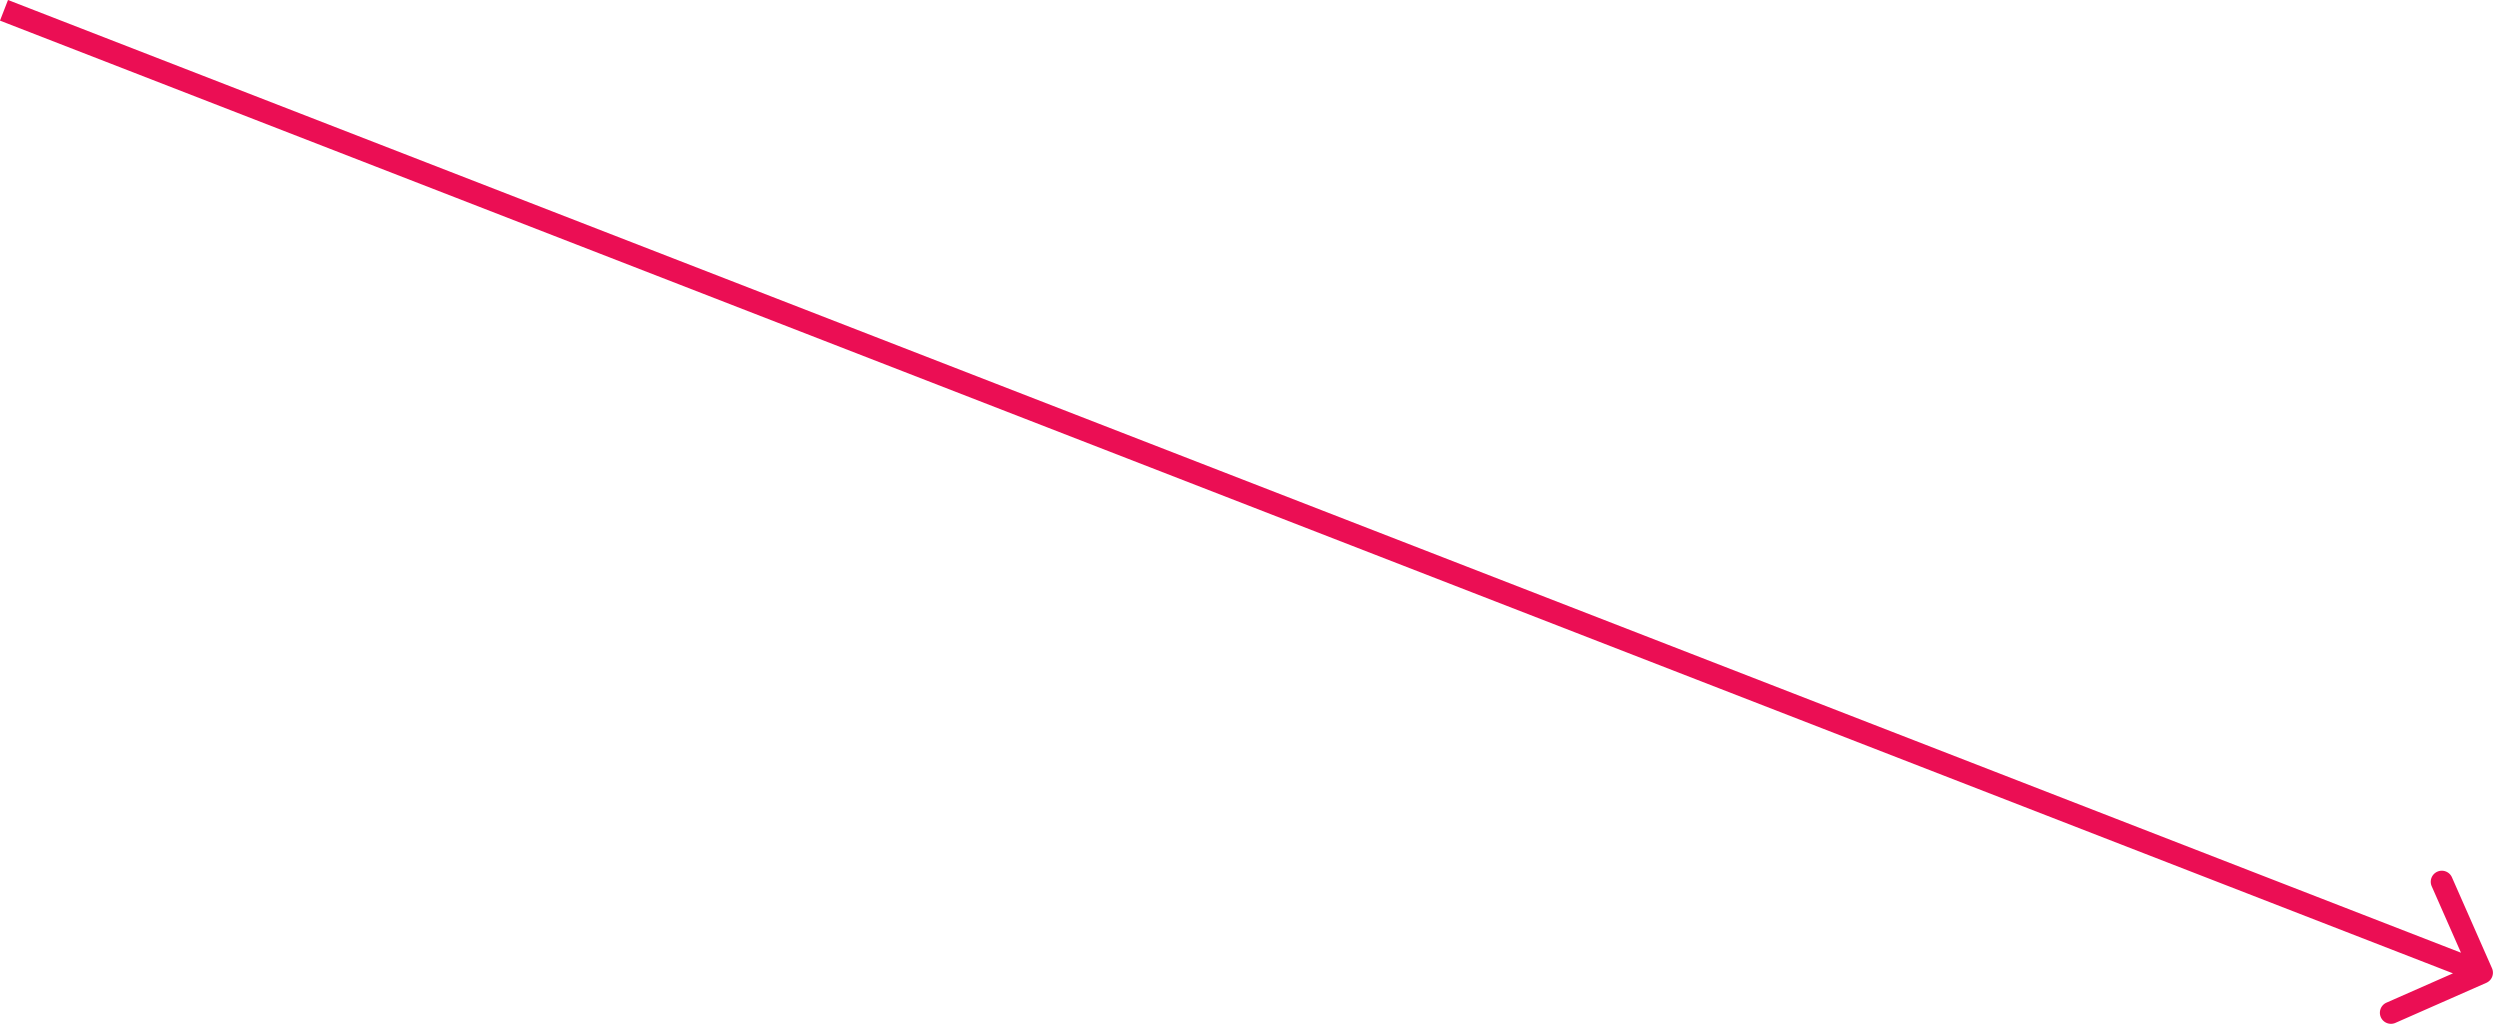 <svg width="226" height="93" fill="none" xmlns="http://www.w3.org/2000/svg"><path d="M225.276 87.53a1 1 0 01-.512 1.318l-8.236 3.628a1 1 0 01-.806-1.83l7.321-3.225-3.225-7.322a1 1 0 011.83-.806l3.628 8.236zM.361.933L.723 0l224 87-.362.933-.362.932-224-87L.361.933z" fill="#EB0E54"/></svg>